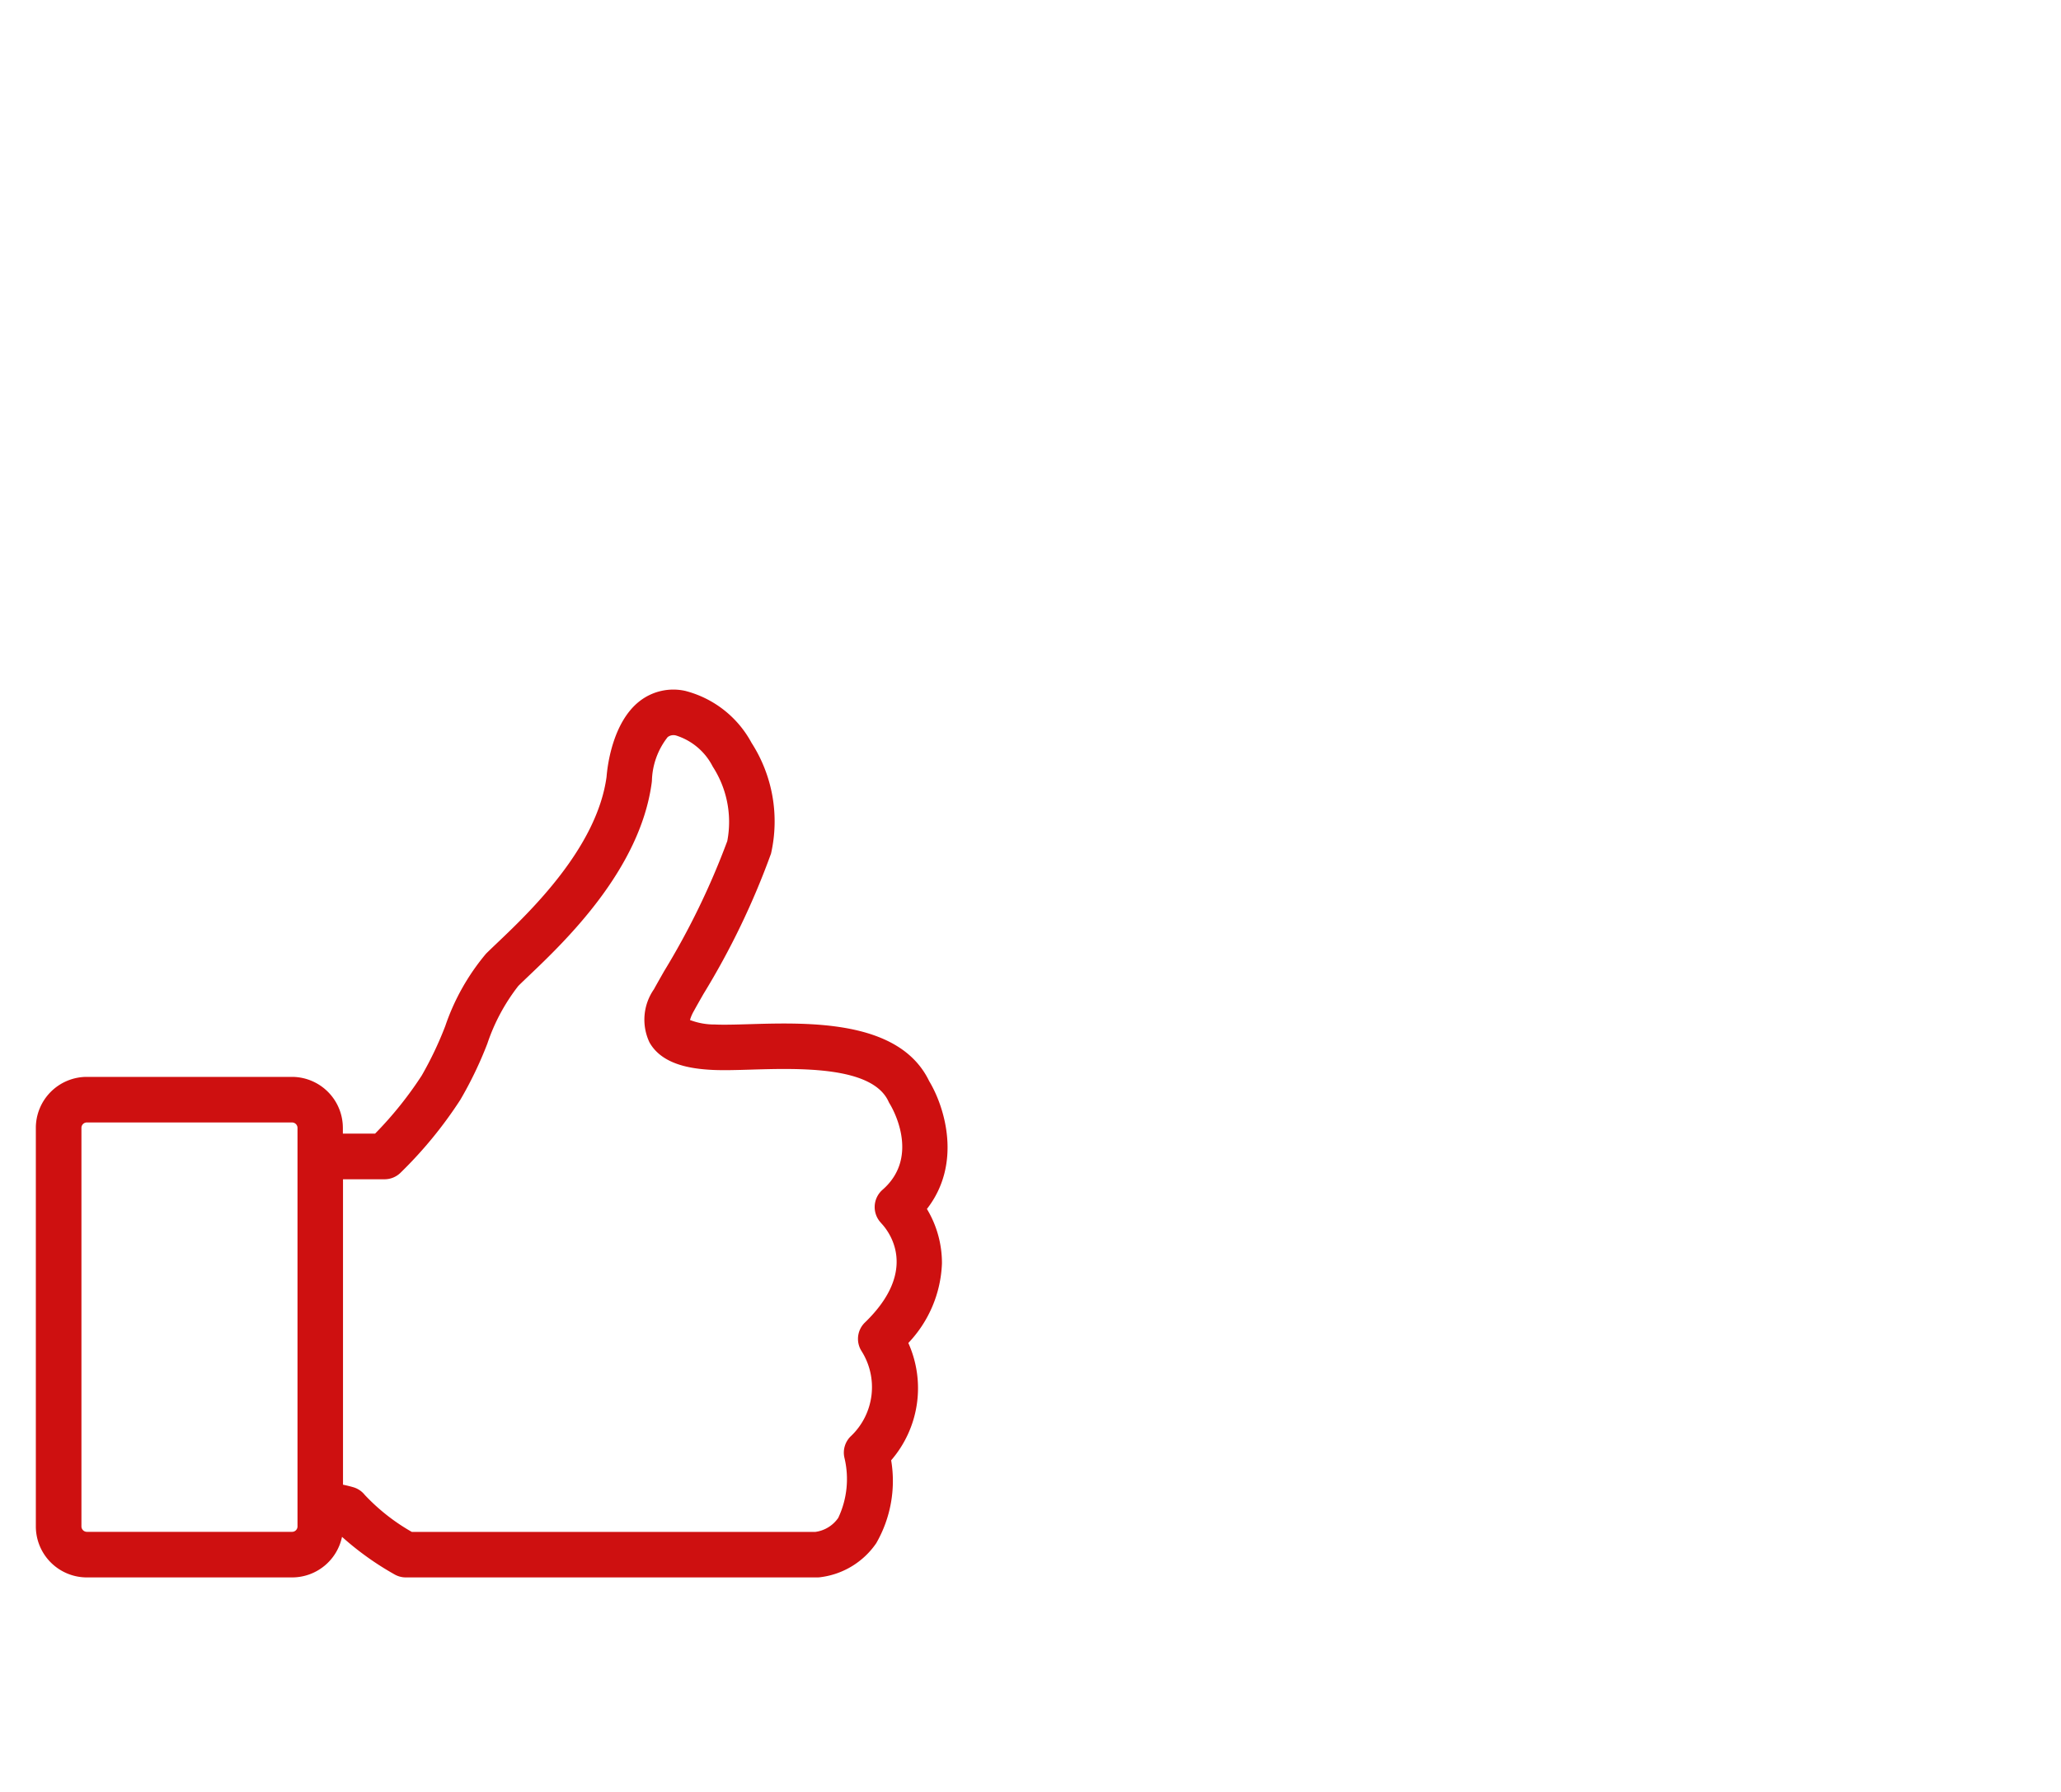 <svg xmlns="http://www.w3.org/2000/svg" width="115" height="100" viewBox="0 0 115 100"><defs><style>.a{fill:#ce1010;}.b{fill:none;}</style></defs><g transform="translate(-536 -1151)"><g transform="translate(528 1181.522)"><path class="a" d="M59.845,29.808c-1.649-3.421-6.684-3.273-10.025-3.175-.766.022-1.427.042-1.926.018A3.805,3.805,0,0,1,46.5,26.4a2.24,2.24,0,0,1,.215-.5c.133-.244.319-.571.542-.961a42.969,42.969,0,0,0,3.765-7.827,8.106,8.106,0,0,0-1.085-6.176,5.861,5.861,0,0,0-3.692-2.9,3.061,3.061,0,0,0-2.539.558c-1.563,1.2-1.825,3.759-1.861,4.236-.543,3.974-4.292,7.547-6.1,9.267-.246.234-.458.437-.623.6a12.525,12.525,0,0,0-2.277,4.041,19.726,19.726,0,0,1-1.314,2.761,20.73,20.73,0,0,1-2.6,3.24h-1.8v-.33A2.847,2.847,0,0,0,24.3,29.574H12.844A2.848,2.848,0,0,0,10,32.418V54.663a2.848,2.848,0,0,0,2.844,2.844H24.3a2.848,2.848,0,0,0,2.784-2.264,16.491,16.491,0,0,0,2.946,2.105,1.267,1.267,0,0,0,.614.159H53.607a1.345,1.345,0,0,0,.2-.016A4.442,4.442,0,0,0,56.891,55.6a6.962,6.962,0,0,0,.834-4.629,6.156,6.156,0,0,0,.958-6.547,6.8,6.8,0,0,0,1.876-4.441,5.846,5.846,0,0,0-.839-3.038C61.674,34.436,60.742,31.3,59.845,29.808ZM24.6,54.663a.3.3,0,0,1-.3.3H12.844a.305.305,0,0,1-.3-.3V32.418a.3.3,0,0,1,.3-.3H24.3a.305.305,0,0,1,.3.3ZM57.163,37.732c.389.405,2.172,2.576-.9,5.548a1.269,1.269,0,0,0-.2,1.581,3.769,3.769,0,0,1-.565,4.744,1.269,1.269,0,0,0-.38,1.226,5.069,5.069,0,0,1-.345,3.353,1.852,1.852,0,0,1-1.284.784H30.98A11.144,11.144,0,0,1,28.351,52.9a1.272,1.272,0,0,0-.63-.424c-.112-.033-.322-.09-.582-.143V35.288h2.319a1.27,1.27,0,0,0,.873-.347,23.548,23.548,0,0,0,3.354-4.087,21.558,21.558,0,0,0,1.506-3.13A10.828,10.828,0,0,1,36.92,24.5c.154-.154.351-.342.58-.56,2.021-1.925,6.227-5.933,6.868-10.81,0-.027.006-.057.008-.083a4.107,4.107,0,0,1,.879-2.435.532.532,0,0,1,.492-.081,3.464,3.464,0,0,1,2.023,1.728,5.682,5.682,0,0,1,.811,4.156,42.132,42.132,0,0,1-3.53,7.27c-.23.406-.425.747-.563,1a2.967,2.967,0,0,0-.249,2.963c.708,1.26,2.357,1.481,3.535,1.538.6.027,1.3.008,2.122-.017,2.7-.079,6.768-.2,7.678,1.773a1.152,1.152,0,0,0,.074.138c.073.118,1.767,2.909-.411,4.8a1.281,1.281,0,0,0-.074,1.847Z" transform="translate(0 0)"></path></g><rect class="b" width="115" height="100" transform="translate(536 1151)"></rect></g></svg>